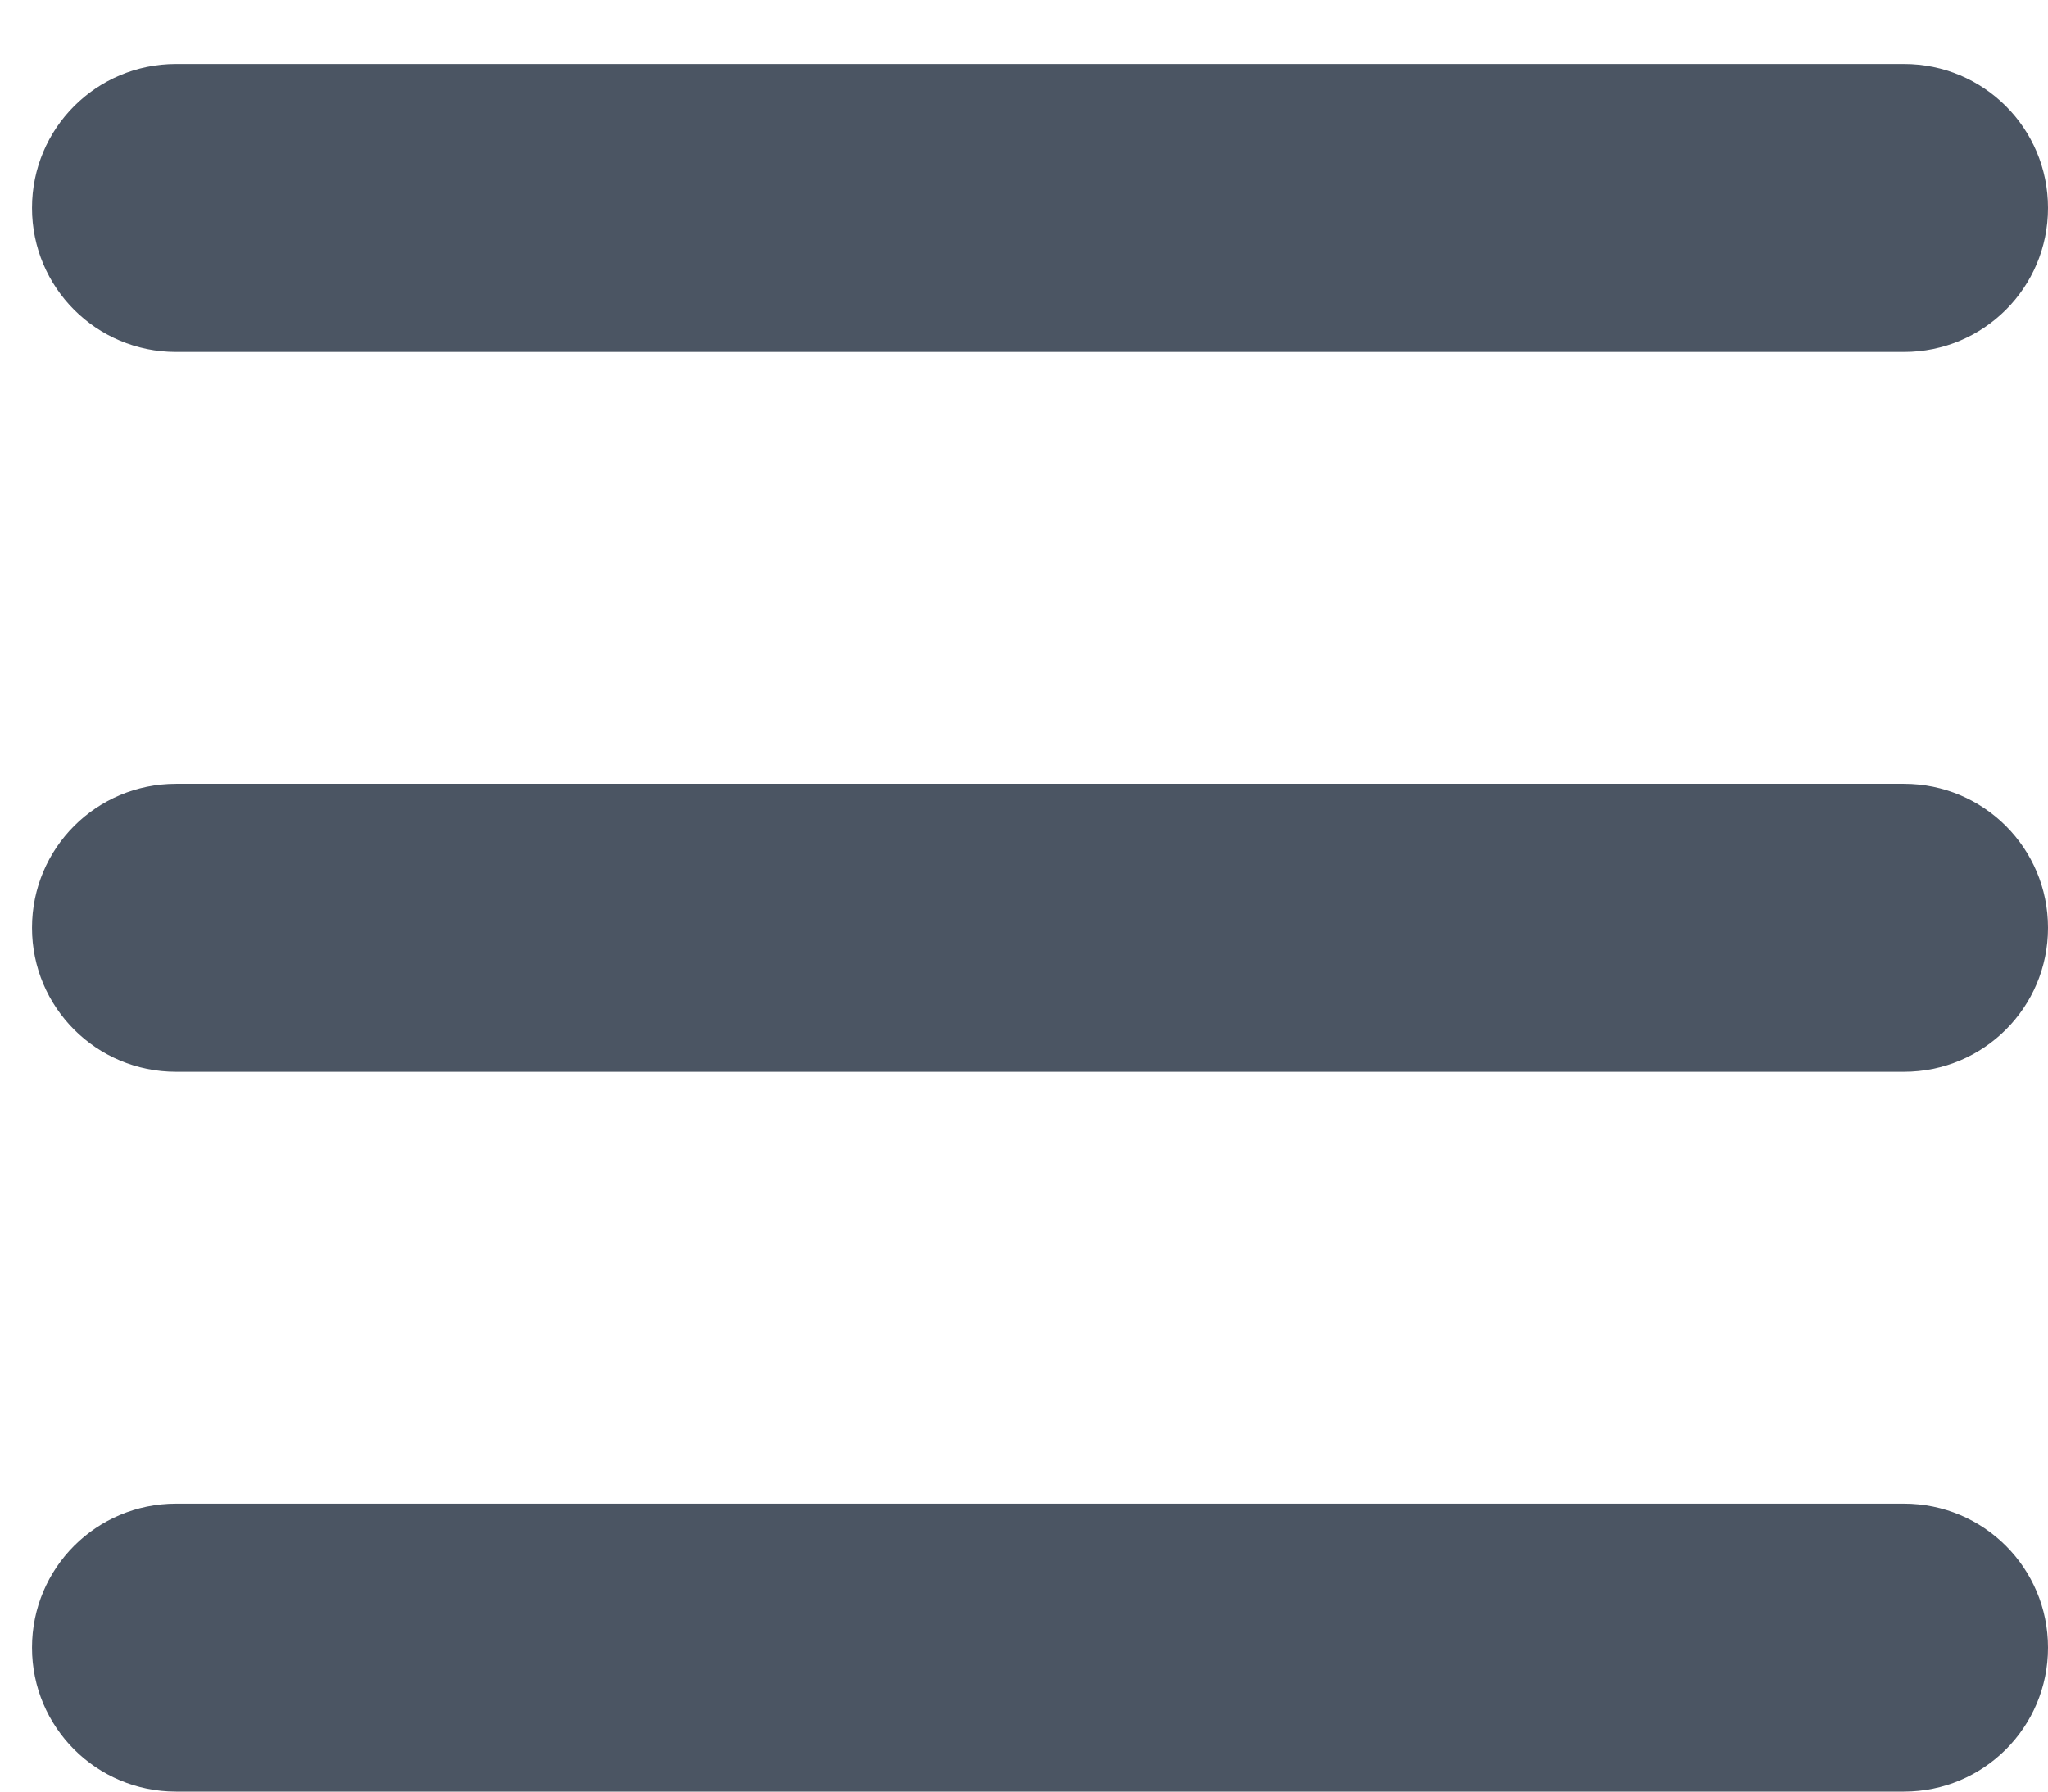 <svg width="16" height="14" viewBox="0 0 16 14" fill="none" xmlns="http://www.w3.org/2000/svg">
<path d="M0.25 1.625C0.25 1.003 0.753 0.5 1.375 0.5H14.875C15.497 0.5 16 1.003 16 1.625C16 2.247 15.497 2.75 14.875 2.75H1.375C0.753 2.75 0.25 2.247 0.25 1.625ZM0.25 7.25C0.25 6.628 0.753 6.125 1.375 6.125H14.875C15.497 6.125 16 6.628 16 7.25C16 7.872 15.497 8.375 14.875 8.375H1.375C0.753 8.375 0.25 7.872 0.25 7.25ZM16 12.875C16 13.497 15.497 14 14.875 14H1.375C0.753 14 0.25 13.497 0.25 12.875C0.25 12.253 0.753 11.75 1.375 11.75H14.875C15.497 11.75 16 12.253 16 12.875Z" fill="#4B5563"/>
</svg>
